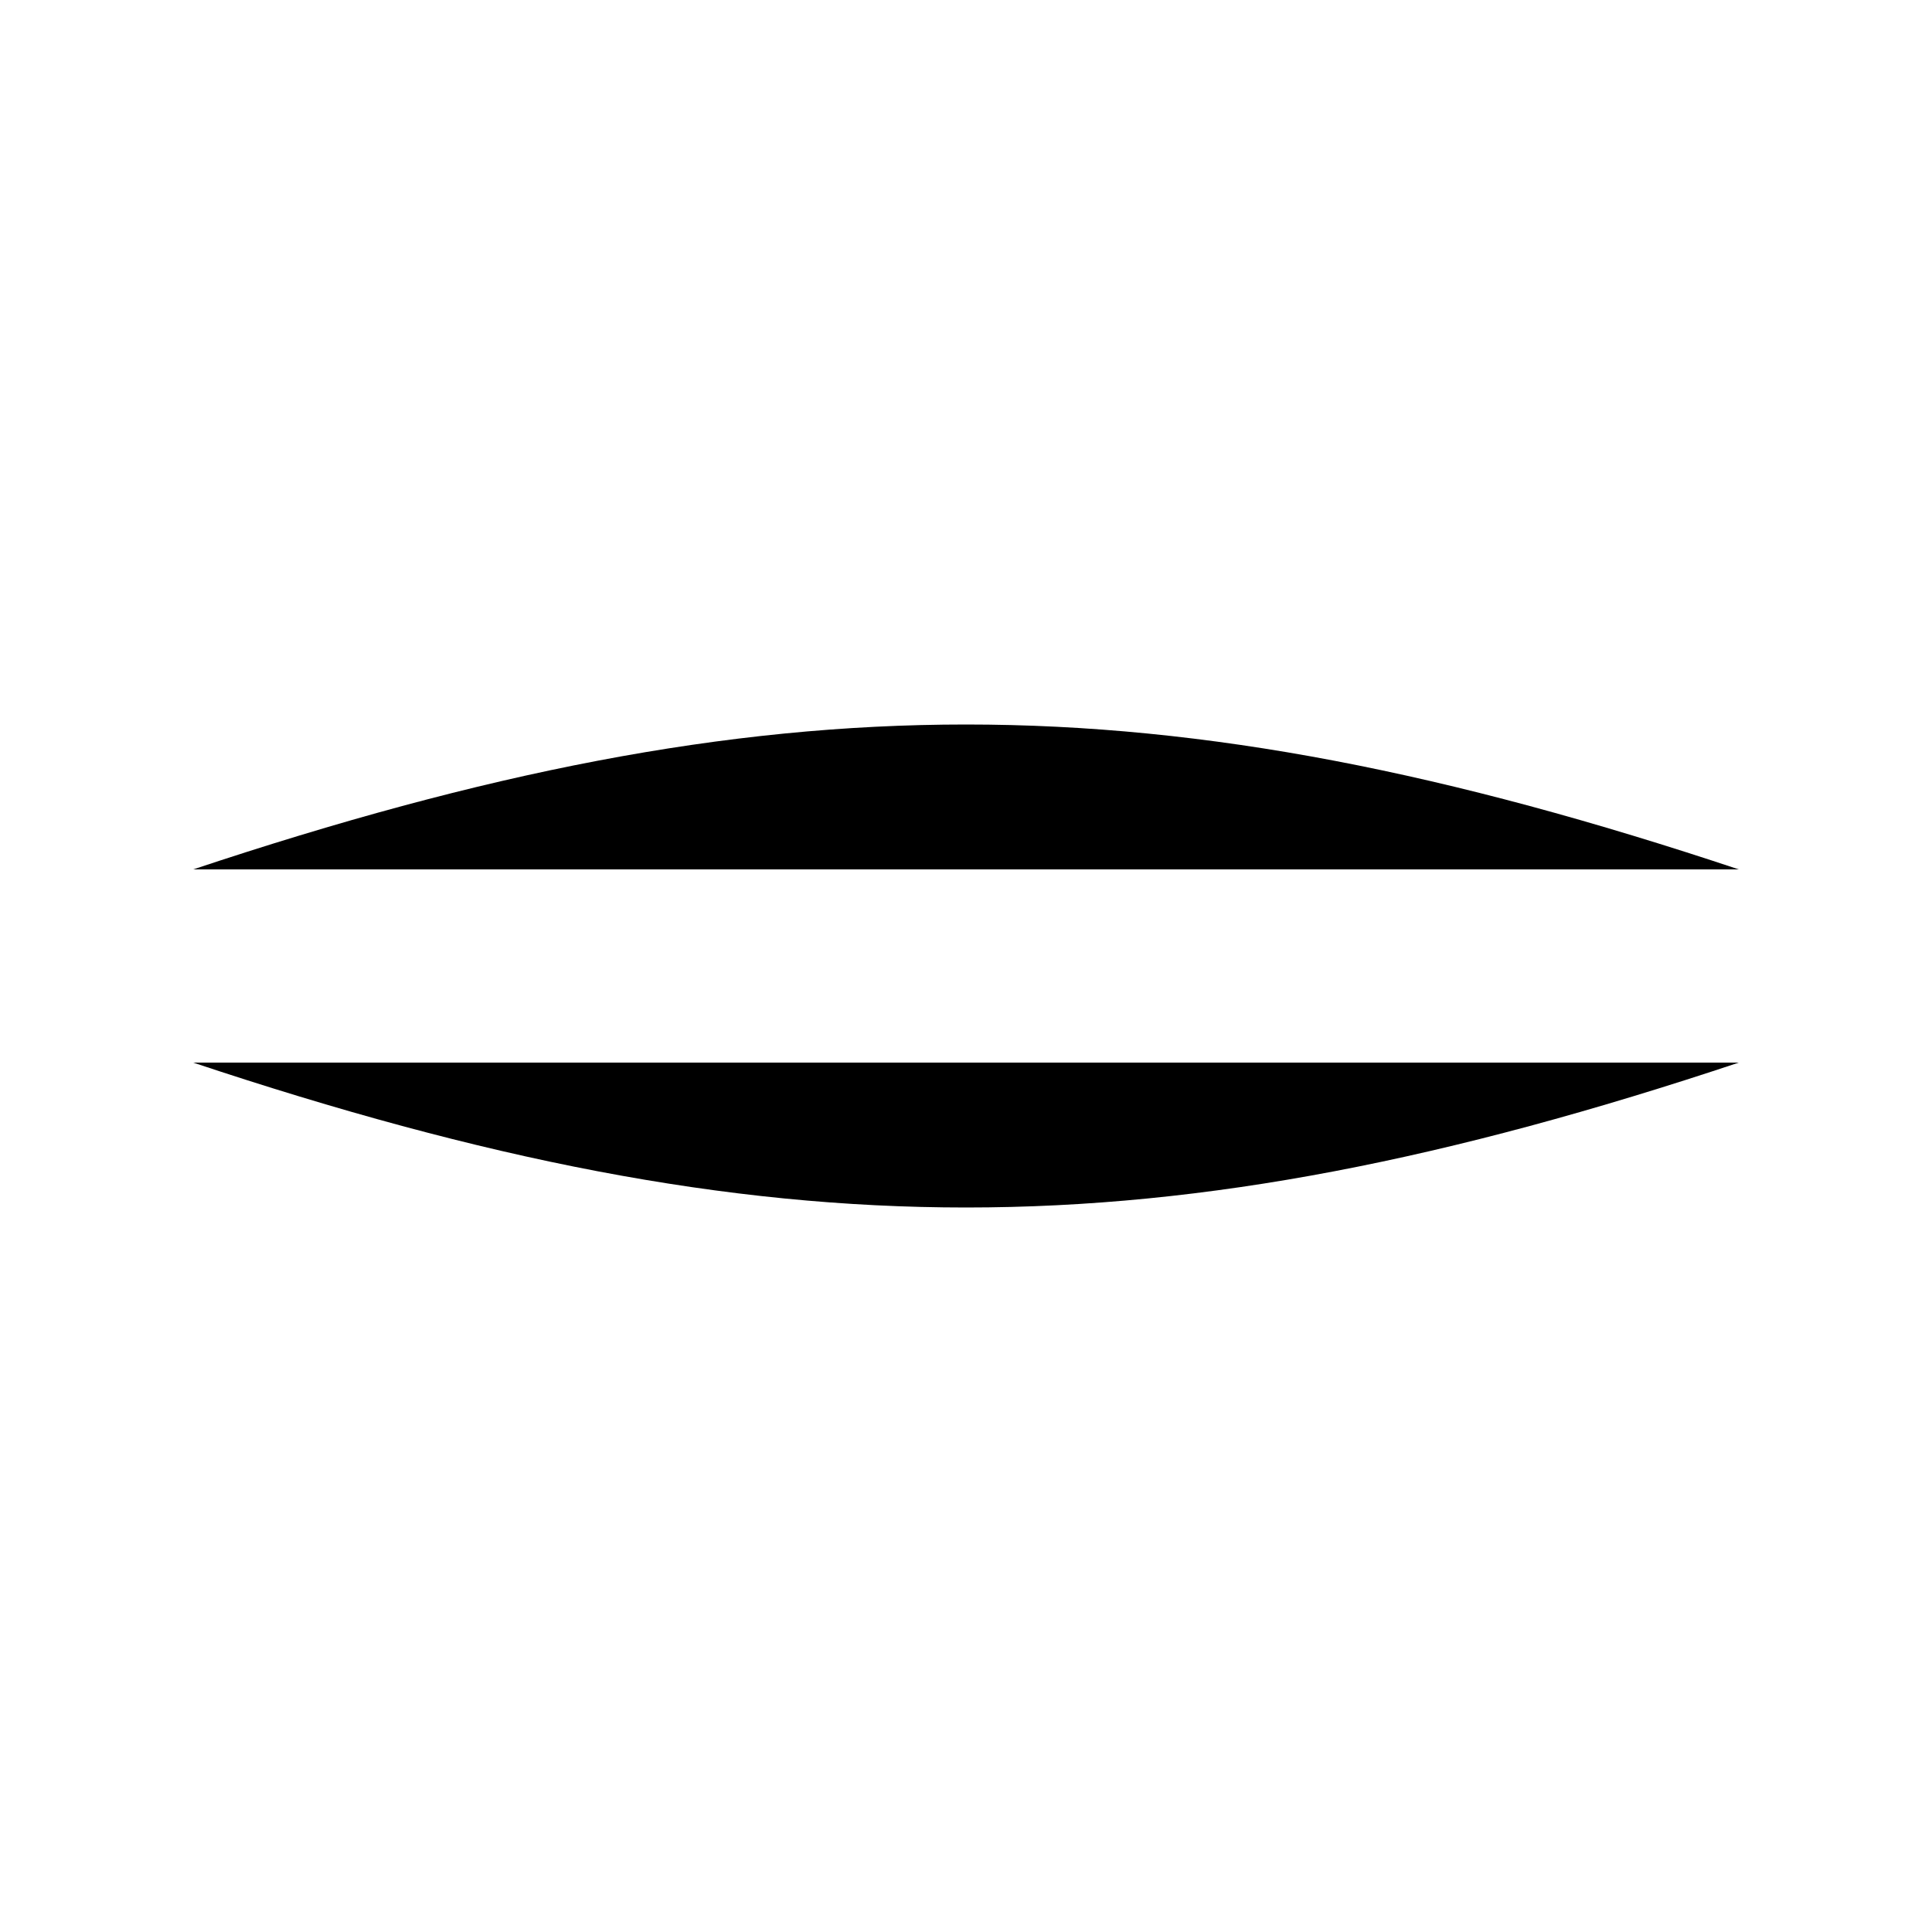 <svg viewBox="0 0 200 200" xmlns="http://www.w3.org/2000/svg"><g transform="translate(100,100)"><path d="M-80 -10 C -20 -30, 20 -30, 80 -10" /><path d="M-80 10 C -20 30, 20 30, 80 10" /><path d="M-60 -25 L-70 -5 M60 25 L70 5"/></g></svg>